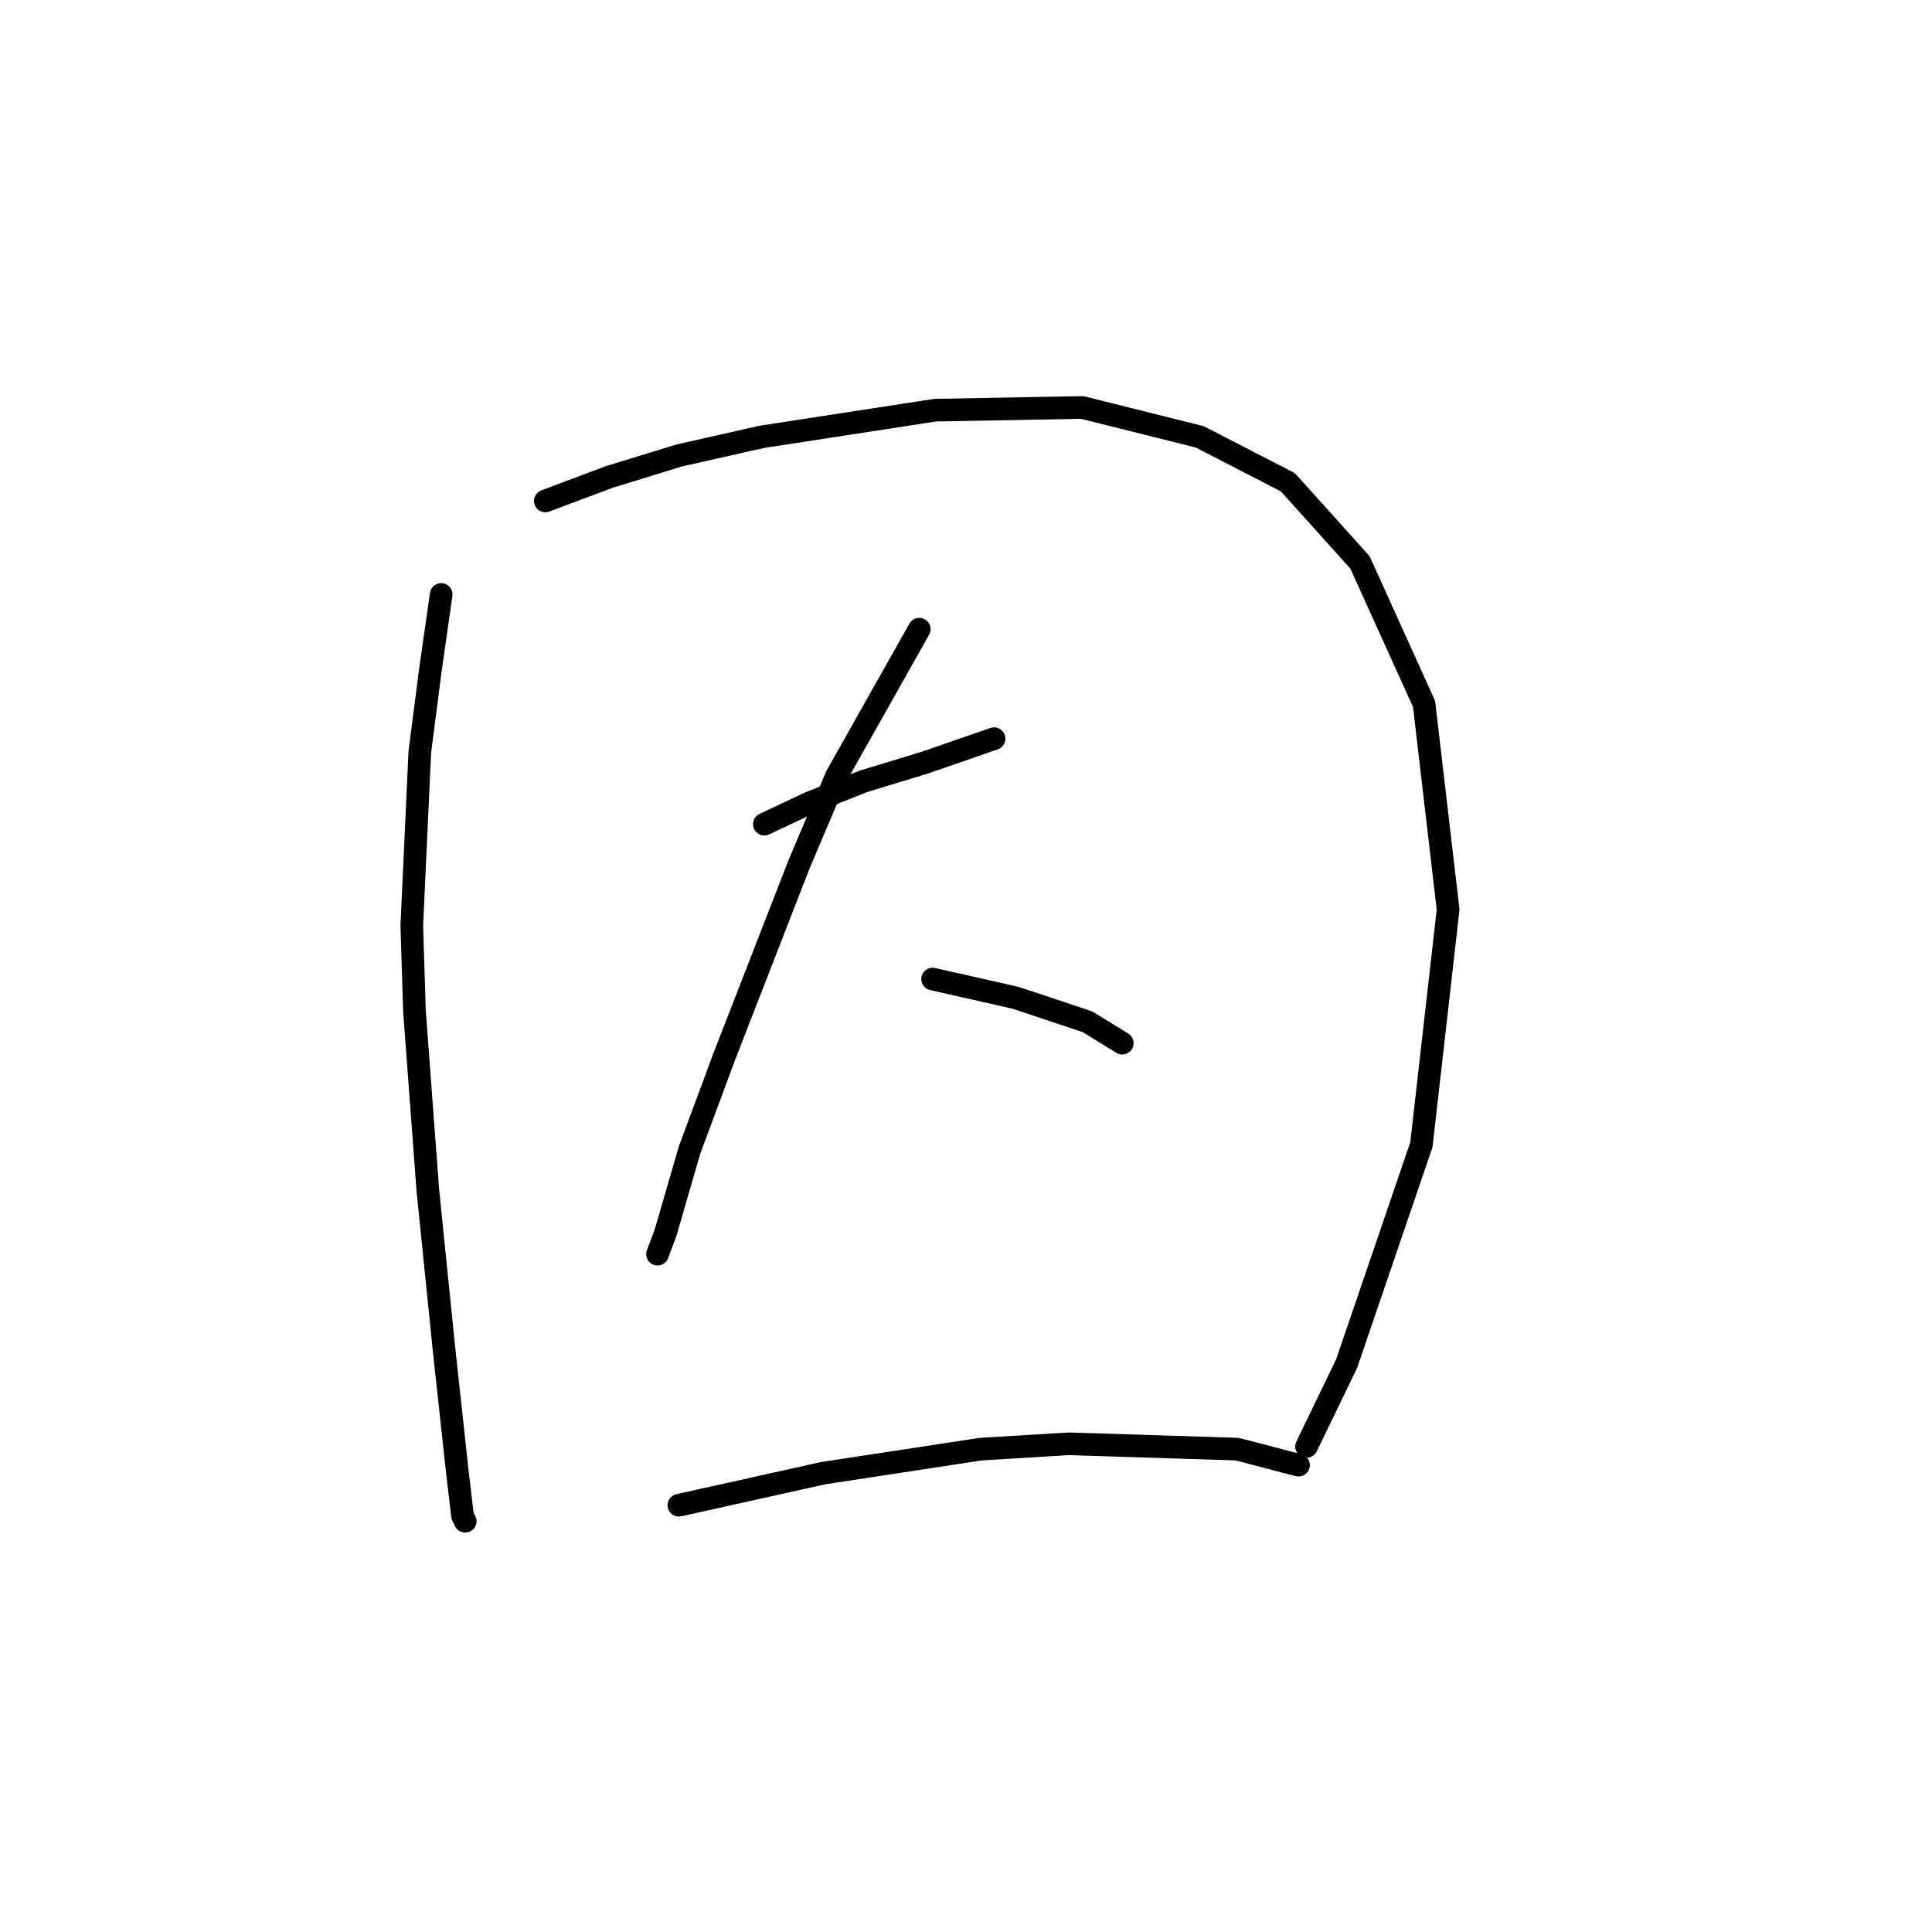 <?xml version="1.0" standalone="no"?>
    <svg width="256" height="256" xmlns="http://www.w3.org/2000/svg" version="1.1">
    <polyline stroke="black" stroke-width="3" stroke-linecap="round" fill="transparent" stroke-linejoin="round" points="58.458 78.767 57.042 88.676 55.626 99.647 54.565 122.652 54.919 133.977 56.688 157.689 58.812 178.57 60.581 194.85 61.289 200.866 61.643 201.574 61.643 201.574 " />
        <polyline stroke="black" stroke-width="3" stroke-linecap="round" fill="transparent" stroke-linejoin="round" points="72.26 66.38 80.754 63.194 89.956 60.363 100.927 57.886 123.931 54.347 143.397 53.993 158.969 57.886 170.648 63.902 180.203 74.52 188.697 93.277 191.883 120.528 188.343 151.672 178.434 180.693 173.125 191.664 173.125 191.664 " />
        <polyline stroke="black" stroke-width="3" stroke-linecap="round" fill="transparent" stroke-linejoin="round" points="101.281 109.203 107.297 106.372 114.376 103.54 122.516 101.063 131.717 97.878 131.717 97.878 " />
        <polyline stroke="black" stroke-width="3" stroke-linecap="round" fill="transparent" stroke-linejoin="round" points="121.808 83.367 110.837 102.833 105.882 114.512 95.972 139.993 91.371 152.38 88.186 163.352 87.125 166.183 87.125 166.183 " />
        <polyline stroke="black" stroke-width="3" stroke-linecap="round" fill="transparent" stroke-linejoin="round" points="123.577 129.73 134.549 132.207 144.104 135.392 148.705 138.224 148.705 138.224 " />
        <polyline stroke="black" stroke-width="3" stroke-linecap="round" fill="transparent" stroke-linejoin="round" points="89.956 199.451 99.511 197.327 109.067 195.204 129.948 192.018 141.627 191.311 163.923 192.018 172.063 194.142 172.063 194.142 " />
        </svg>
